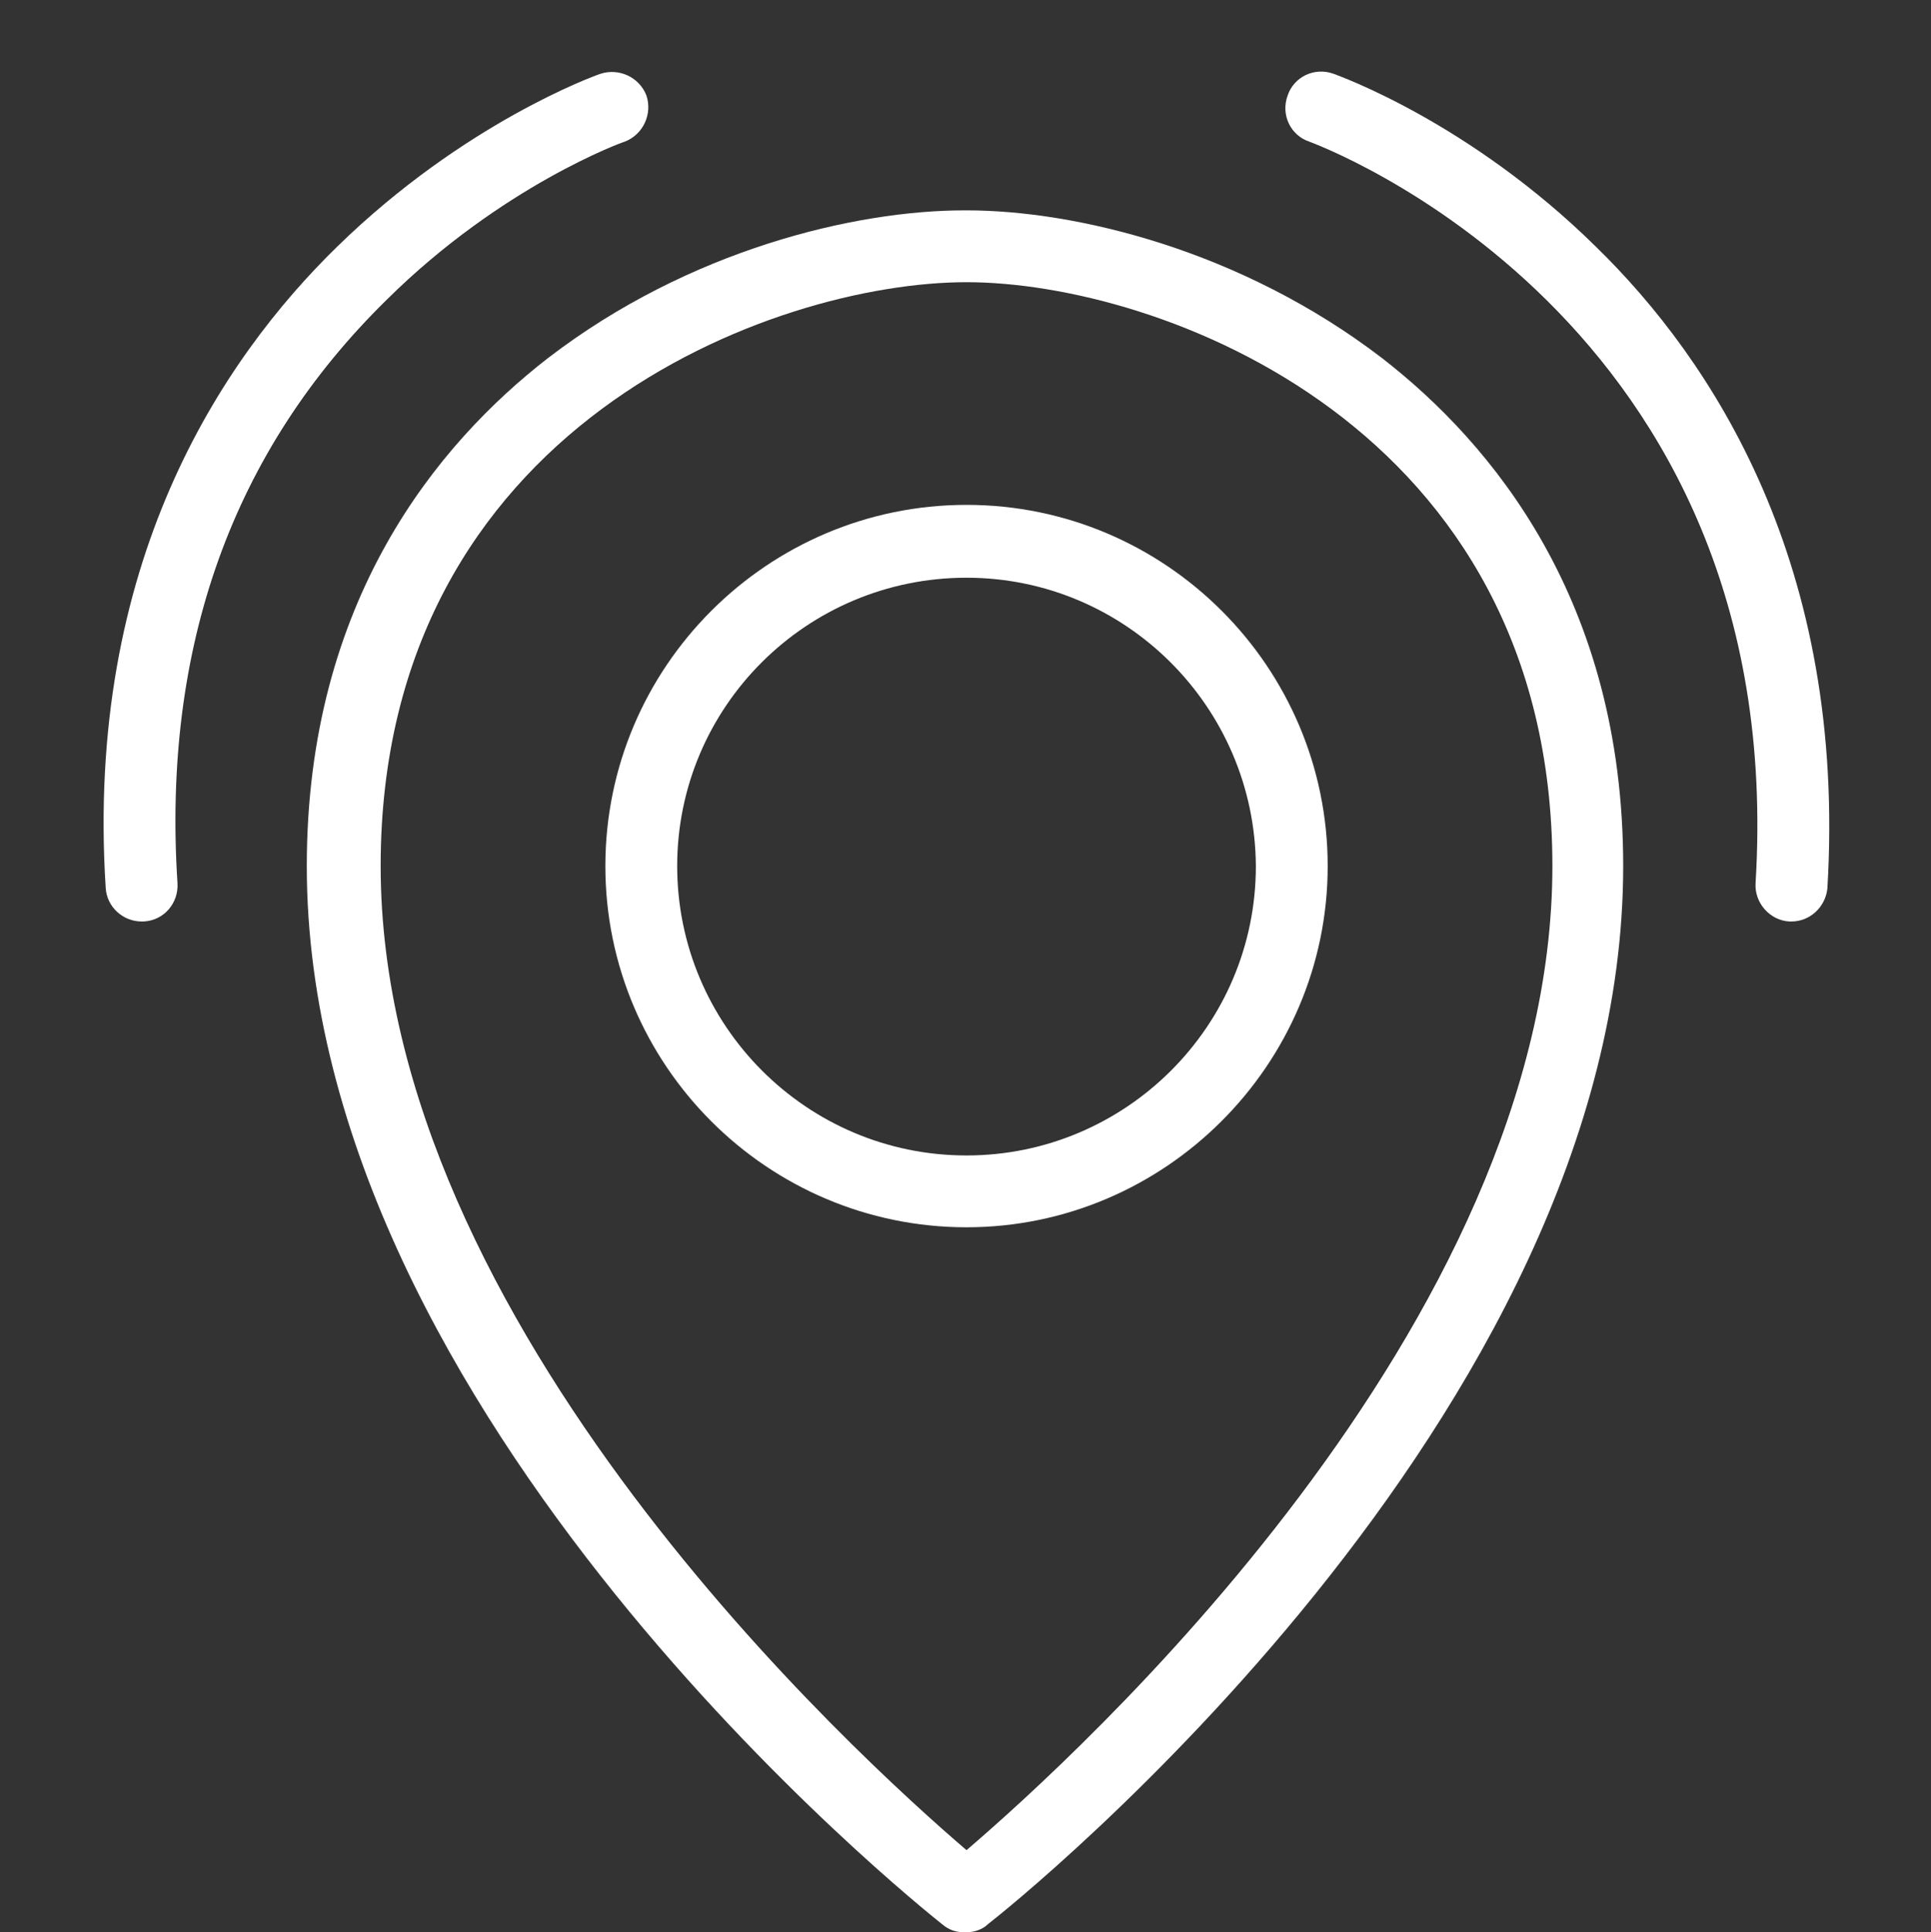 <?xml version="1.0" encoding="utf-8"?>
<!-- Generator: Adobe Illustrator 22.0.0, SVG Export Plug-In . SVG Version: 6.00 Build 0)  -->
<svg version="1.1" id="Слой_1" xmlns="http://www.w3.org/2000/svg" xmlns:xlink="http://www.w3.org/1999/xlink" x="0px" y="0px"
	 viewBox="0 0 188.2 188.3" style="enable-background:new 0 0 188.2 188.3;" xml:space="preserve">
<rect x="0" y="0" width="188.2" height="188.3" fill="#333333" stroke="none"/>
<style type="text/css">
	.st0{fill:#FFFFFF;}
</style>
<g>
	<g>
		<path class="st0" d="M94.2,188.3c-0.1,0-0.1,0-0.2,0c-0.8,0-1.5-0.2-2.2-0.8c-2.5-2-61.9-49.5-61.9-103.1
			c0-25.9,12.8-41.2,23.5-49.5c13.8-10.6,30-14.4,40.6-14.4h0.1h0.1c10.7,0,26.8,3.9,40.5,14.4c10.7,8.3,23.5,23.6,23.5,49.5
			c0,53.6-59.3,101.1-61.9,103.1C95.8,188,95,188.3,94.2,188.3z M94.2,27.5c-18.7,0-57.1,14-57.1,56.9c0,44.7,46.6,86.9,57.1,95.9
			c10.5-9,57.1-51.1,57.1-95.9C151.3,41.5,112.9,27.5,94.2,27.5z"/>
		<path class="st0" d="M94.2,119.6c-19.4,0-35.2-15.8-35.2-35.2s15.8-35.2,35.2-35.2s35.2,15.8,35.2,35.2S113.5,119.6,94.2,119.6z
			 M94.2,56.3C78.6,56.3,66,68.9,66,84.4s12.6,28.2,28.2,28.2c15.5,0,28.2-12.6,28.2-28.2C122.3,68.9,109.7,56.3,94.2,56.3z"/>
	</g>
	<g>
		<path class="st0" d="M174.6,89.8c-0.1,0-0.1,0-0.2,0c-1.9-0.1-3.4-1.8-3.3-3.7c3.4-55.2-43-72.1-43.5-72.3
			c-1.8-0.6-2.8-2.6-2.1-4.5c0.6-1.8,2.6-2.8,4.5-2.1c0.5,0.2,13.2,4.7,25.5,16.8c11.4,11.1,24.5,31,22.6,62.6
			C177.9,88.4,176.4,89.8,174.6,89.8z"/>
		<path class="st0" d="M13.8,89.8c-1.8,0-3.4-1.4-3.5-3.3C8.3,55,21.5,35.1,32.9,24c12.3-12,25-16.6,25.6-16.8
			c1.8-0.6,3.8,0.3,4.5,2.1c0.6,1.8-0.3,3.8-2.1,4.5l0,0c-0.1,0-12,4.3-23.2,15.4C22.7,43.9,15.8,63,17.3,86.1
			c0.1,1.9-1.3,3.6-3.3,3.7C13.9,89.8,13.8,89.8,13.8,89.8z"/>
	</g>
</g>
</svg>
